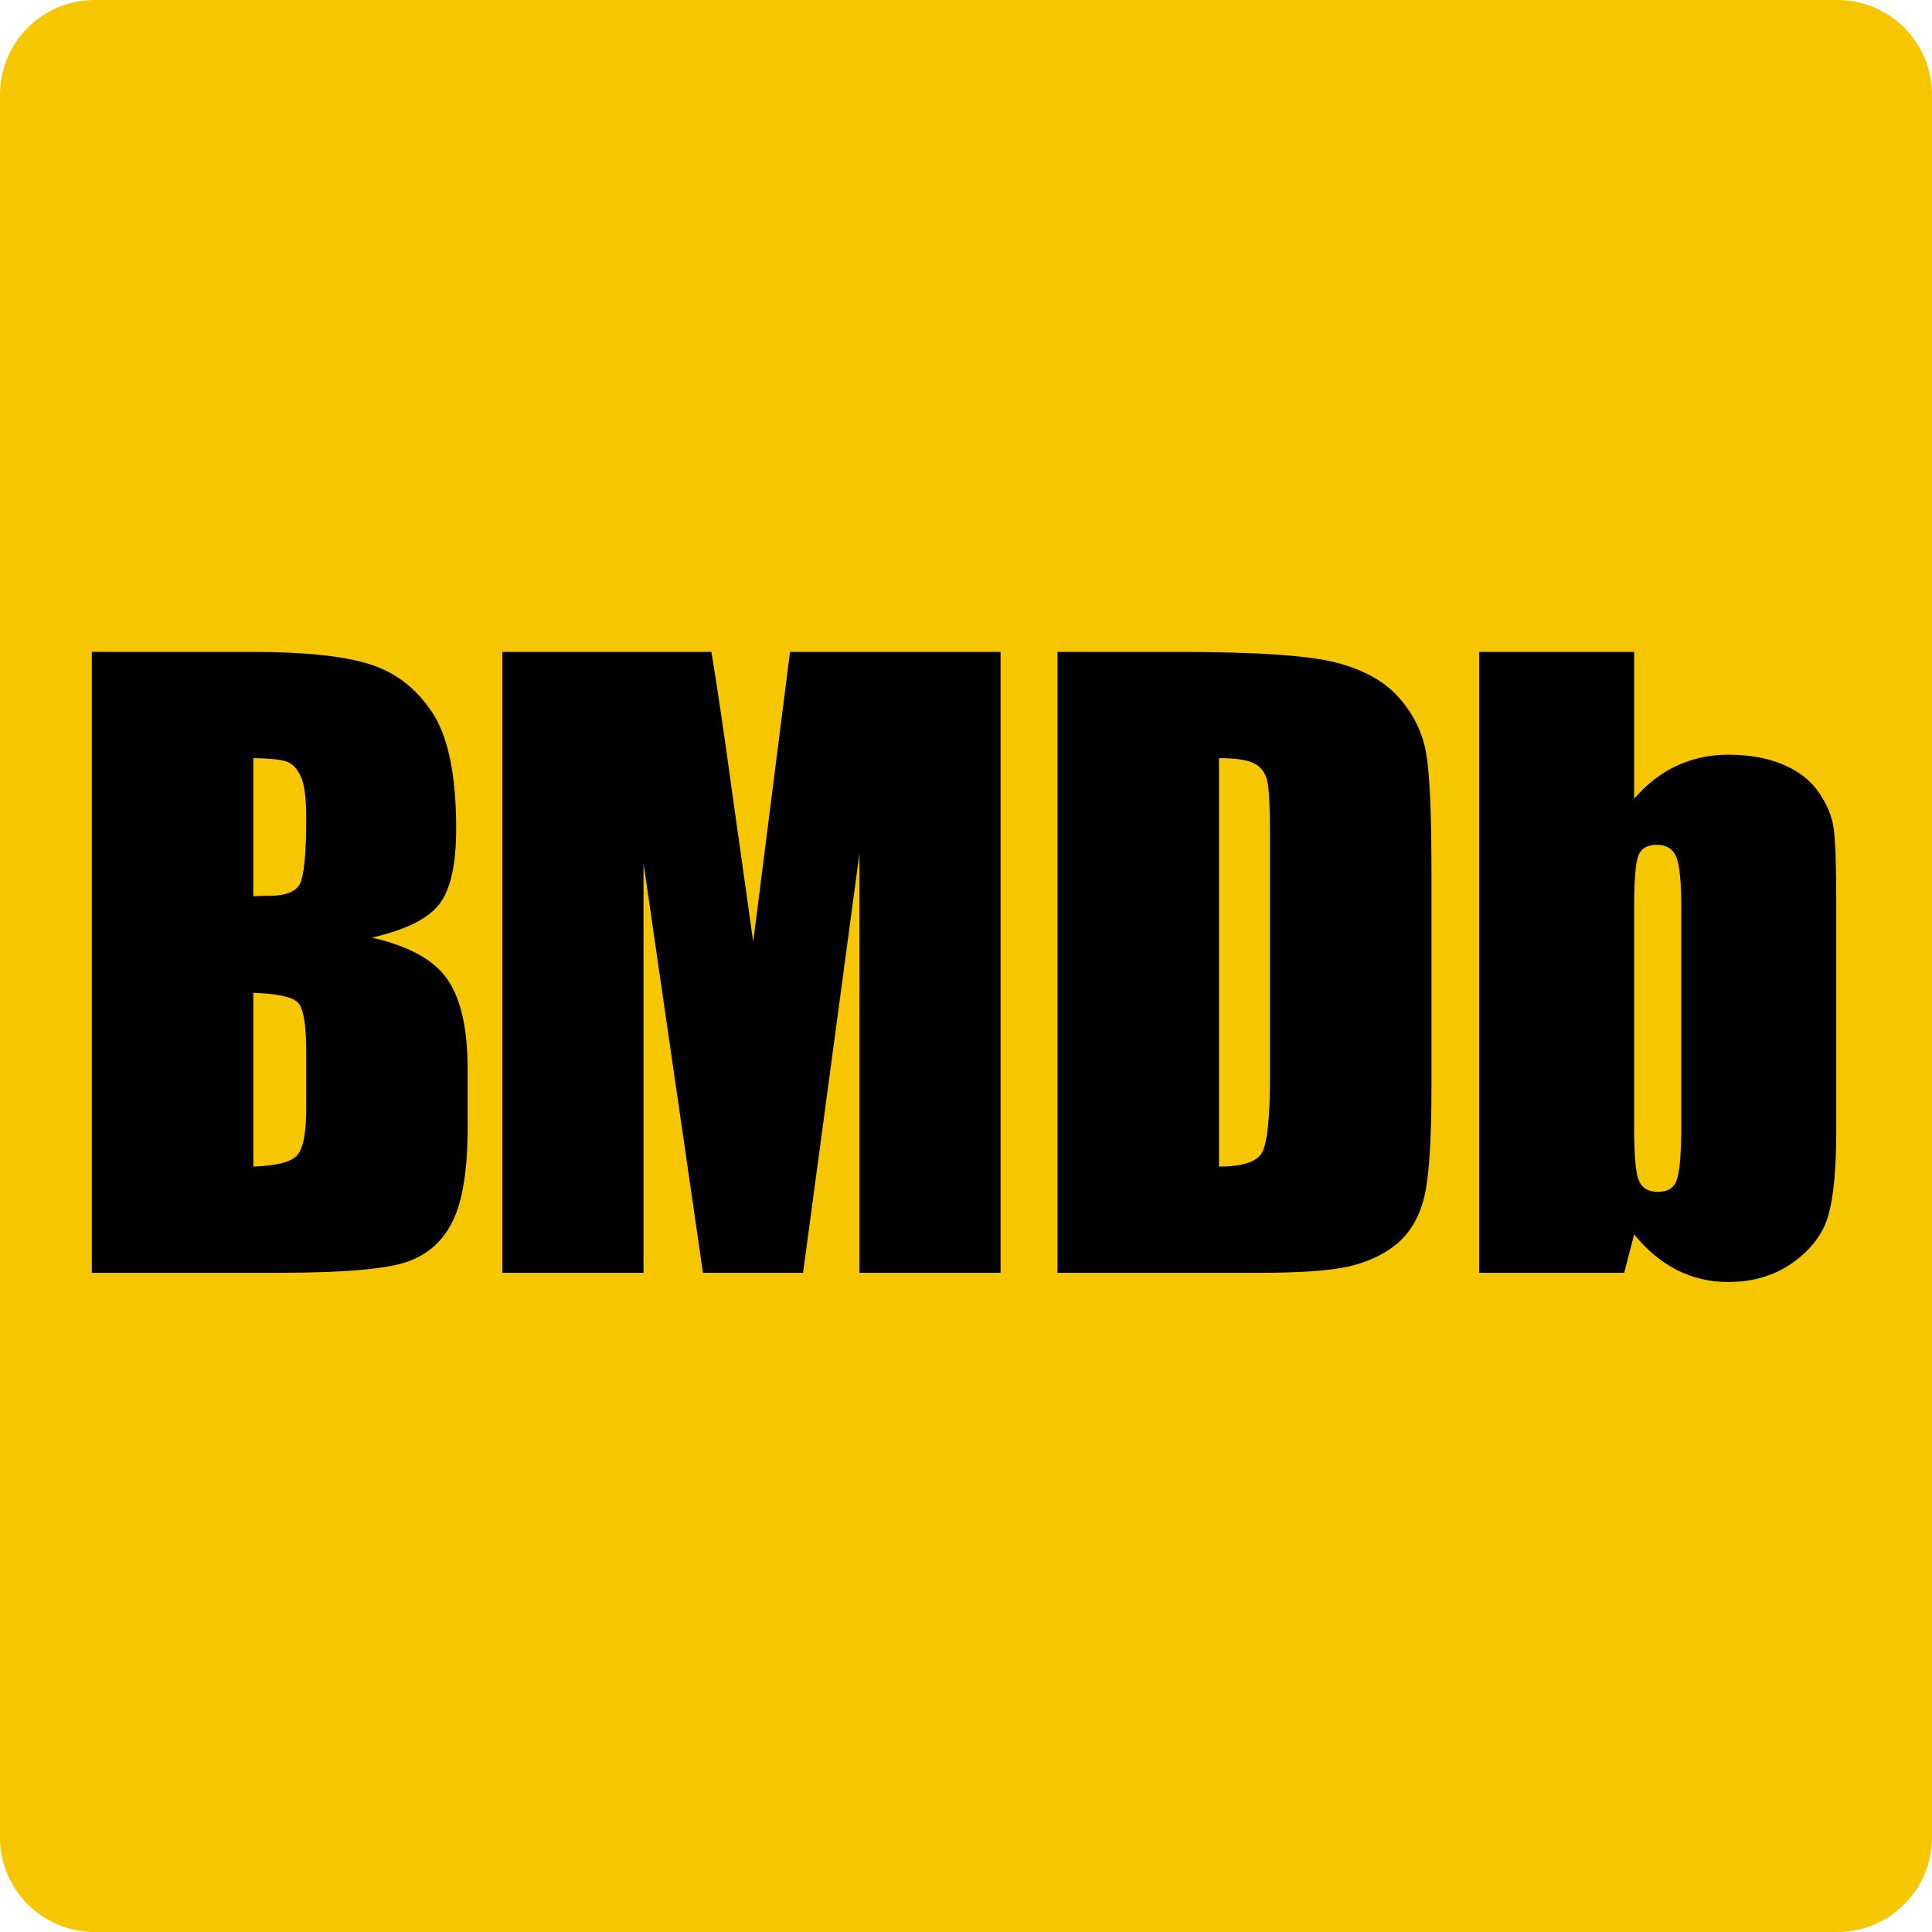<svg width="32" height="32" viewBox="0 0 140 140" fill="none" xmlns="http://www.w3.org/2000/svg">
<path d="M0 6.86C0 3.071 3.071 0 6.86 0H133.14C136.929 0 140 3.071 140 6.86V133.14C140 136.929 136.929 140 133.14 140H6.86C3.071 140 0 136.929 0 133.14V6.86Z" fill="#F6C700"/>
<path d="M6.654 47.24H18.326C22.013 47.24 24.801 47.527 26.691 48.101C28.599 48.675 30.137 49.843 31.304 51.603C32.471 53.344 33.055 56.16 33.055 60.051C33.055 62.682 32.638 64.516 31.804 65.553C30.989 66.591 29.368 67.388 26.941 67.944C29.646 68.555 31.48 69.574 32.443 71.001C33.407 72.409 33.888 74.576 33.888 77.503V81.672C33.888 84.71 33.536 86.961 32.832 88.425C32.147 89.889 31.044 90.889 29.525 91.426C28.006 91.964 24.894 92.232 20.188 92.232H6.654V47.24ZM18.354 54.938V64.942C18.854 64.924 19.243 64.914 19.521 64.914C20.669 64.914 21.401 64.636 21.716 64.081C22.031 63.506 22.189 61.885 22.189 59.217C22.189 57.809 22.059 56.827 21.8 56.272C21.54 55.697 21.197 55.336 20.771 55.188C20.364 55.039 19.558 54.956 18.354 54.938ZM18.354 71.945V84.534C20.003 84.479 21.049 84.219 21.494 83.756C21.957 83.293 22.189 82.154 22.189 80.338V76.142C22.189 74.215 21.985 73.048 21.577 72.64C21.17 72.233 20.095 72.001 18.354 71.945Z" fill="black"/>
<path d="M72.505 47.24V92.232H62.278V61.857L58.193 92.232H50.94L46.632 62.552V92.232H36.405V47.24H51.551C51.995 49.945 52.468 53.131 52.968 56.8L54.58 68.249L57.248 47.24H72.505Z" fill="black"/>
<path d="M76.632 47.24H85.386C91.037 47.24 94.853 47.499 96.836 48.018C98.837 48.537 100.356 49.389 101.393 50.575C102.431 51.76 103.079 53.085 103.339 54.548C103.598 55.994 103.728 58.847 103.728 63.108V78.865C103.728 82.904 103.533 85.609 103.144 86.98C102.774 88.332 102.116 89.398 101.171 90.176C100.226 90.935 99.059 91.473 97.669 91.788C96.28 92.084 94.186 92.232 91.389 92.232H76.632V47.24ZM88.332 54.938V84.534C90.018 84.534 91.055 84.201 91.445 83.534C91.834 82.848 92.028 81.005 92.028 78.004V60.523C92.028 58.486 91.963 57.179 91.834 56.605C91.704 56.031 91.407 55.614 90.944 55.355C90.481 55.077 89.61 54.938 88.332 54.938Z" fill="black"/>
<path d="M118.416 47.24V57.883C119.342 56.809 120.37 56.012 121.5 55.493C122.649 54.956 123.89 54.688 125.224 54.688C126.762 54.688 128.096 54.928 129.226 55.41C130.356 55.892 131.218 56.568 131.811 57.439C132.403 58.309 132.755 59.162 132.867 59.995C132.996 60.829 133.061 62.608 133.061 65.331V81.95C133.061 84.655 132.876 86.674 132.505 88.008C132.153 89.324 131.31 90.472 129.976 91.454C128.642 92.418 127.058 92.899 125.224 92.899C123.909 92.899 122.677 92.612 121.528 92.038C120.398 91.463 119.36 90.602 118.416 89.453L117.693 92.232H107.188V47.24H118.416ZM121.834 65.831C121.834 63.923 121.713 62.682 121.473 62.108C121.232 61.515 120.759 61.218 120.055 61.218C119.37 61.218 118.925 61.478 118.721 61.996C118.518 62.497 118.416 63.775 118.416 65.831V81.728C118.416 83.71 118.527 84.979 118.749 85.535C118.99 86.091 119.453 86.368 120.139 86.368C120.843 86.368 121.297 86.081 121.5 85.507C121.723 84.933 121.834 83.552 121.834 81.366V65.831Z" fill="black"/>
</svg>
